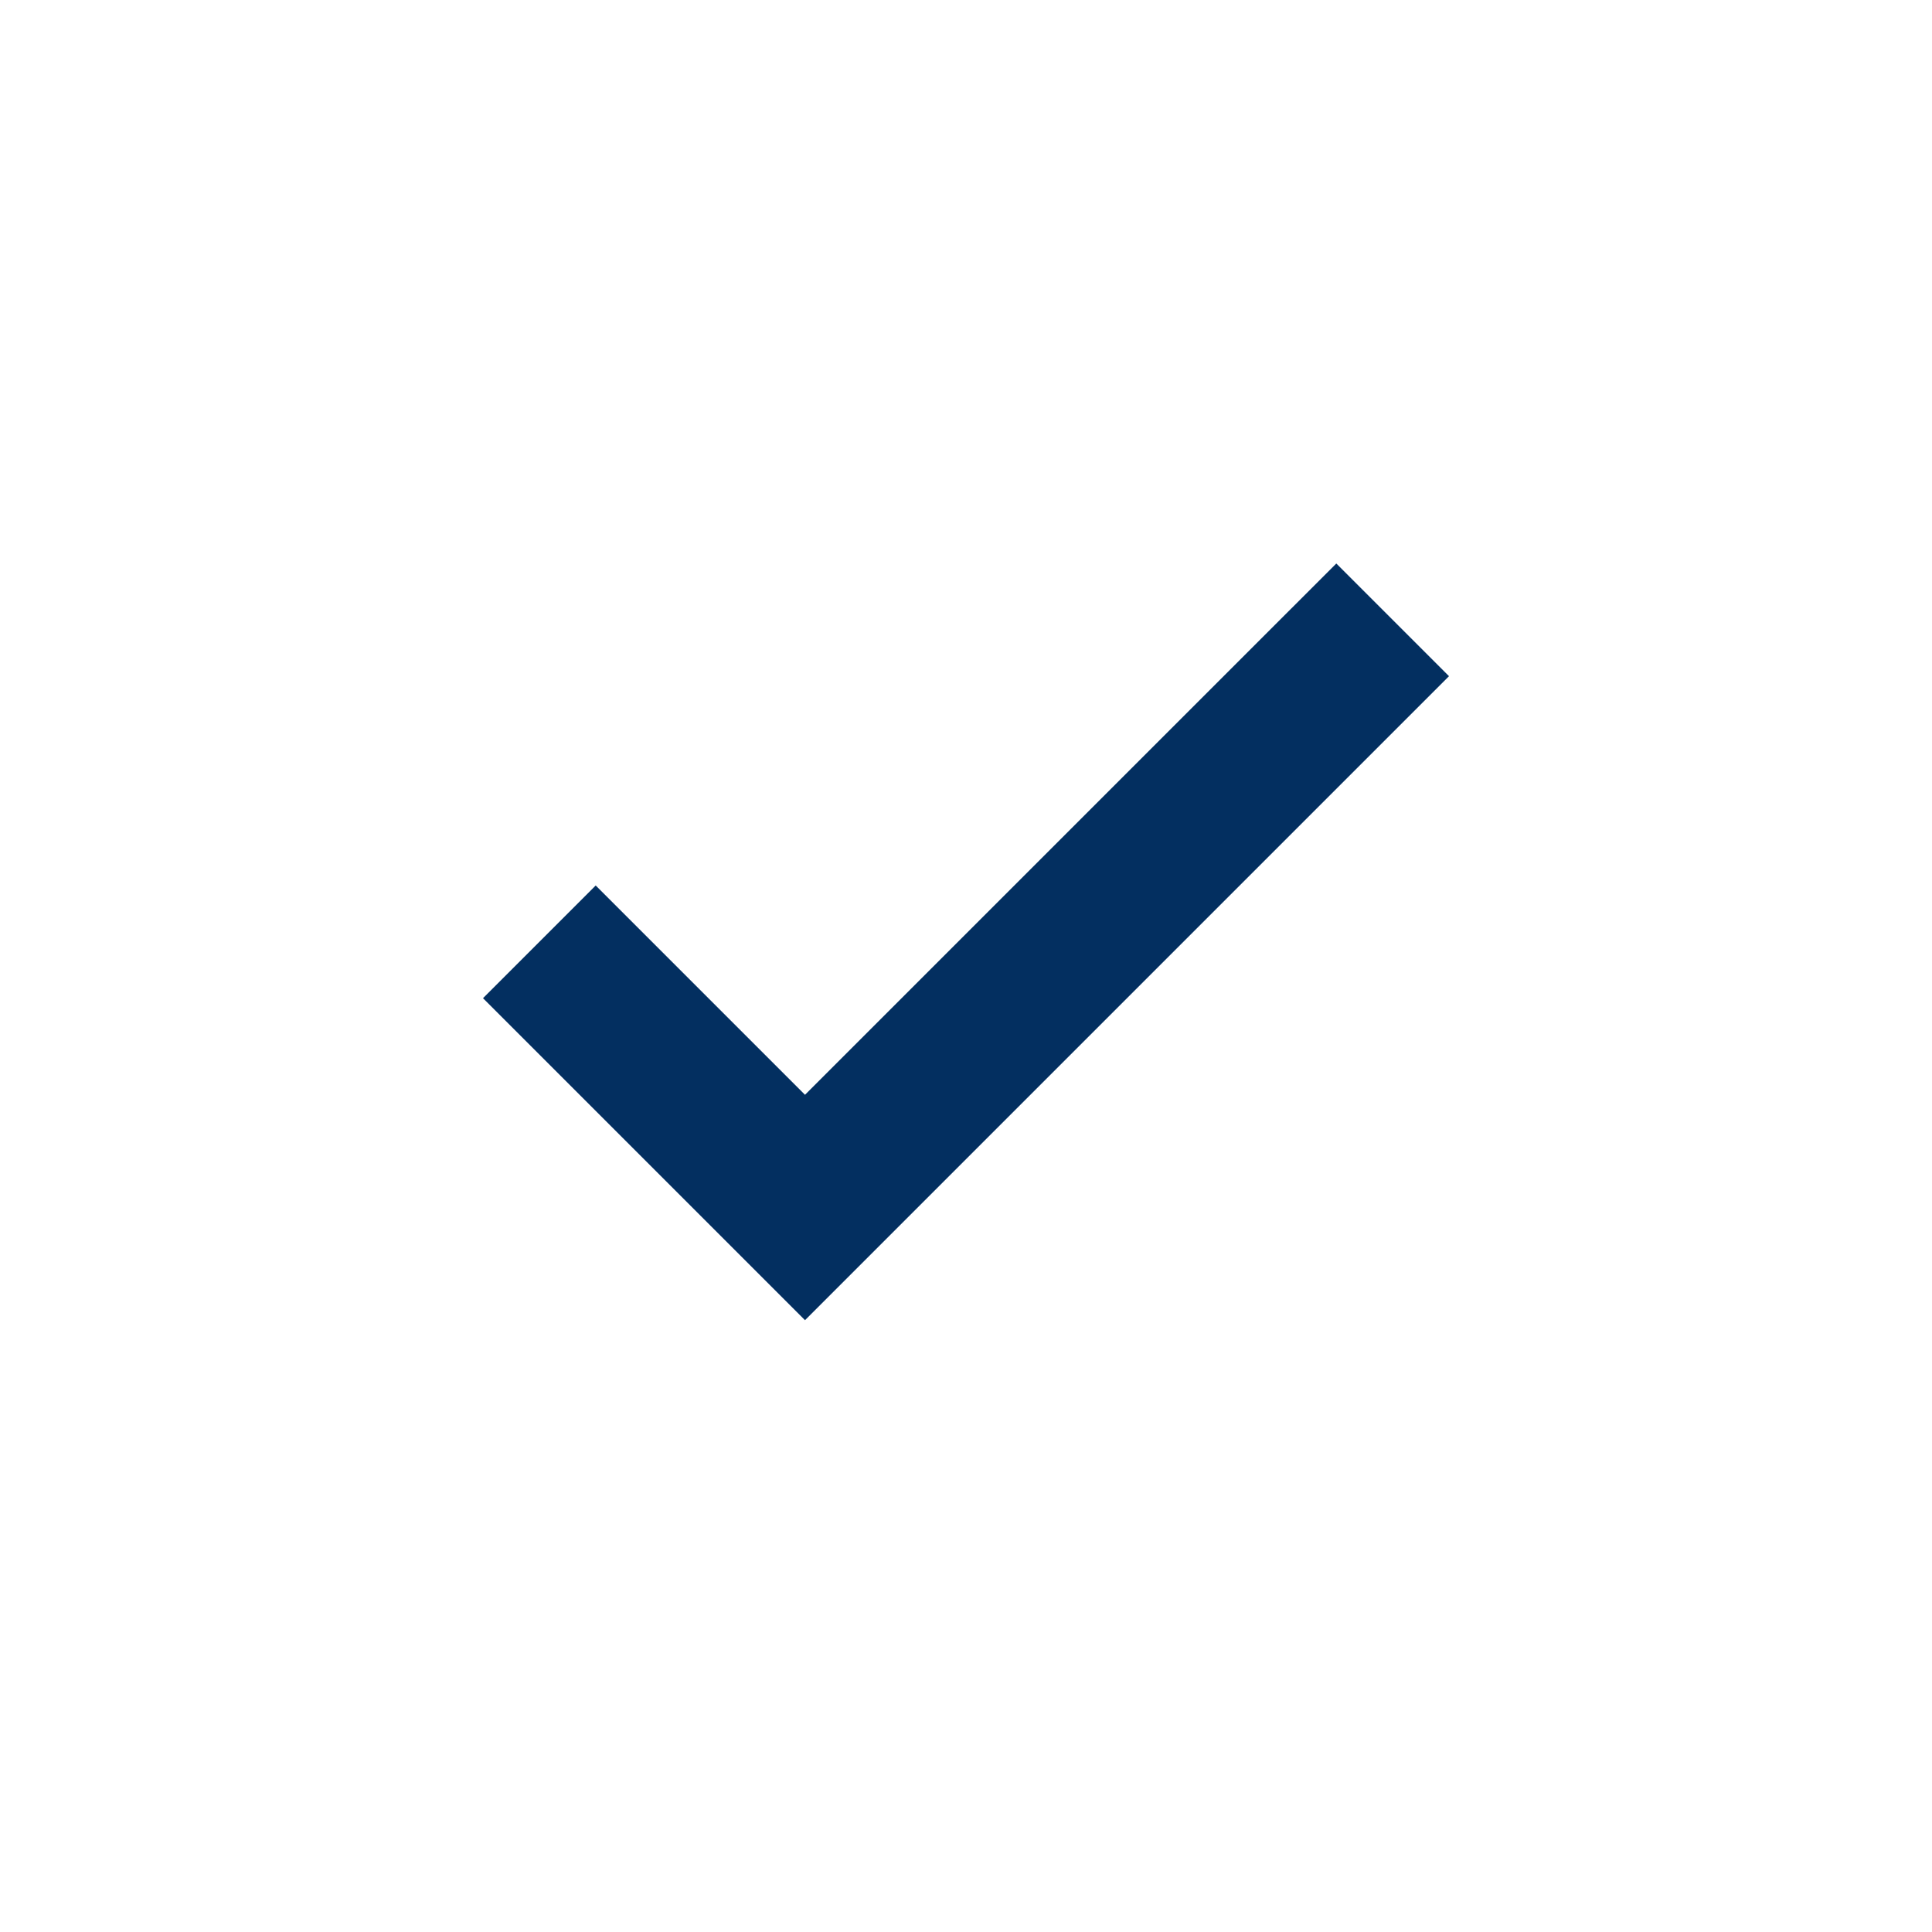 <svg  xmlns="http://www.w3.org/2000/svg" xmlns:xlink="http://www.w3.org/1999/xlink" width="32" height="32" viewBox="0 0 24 24"><path fill="#032f60" d="m10 16.4l-4-4L7.4 11l2.6 2.6L16.6 7L18 8.4Z"/></svg>